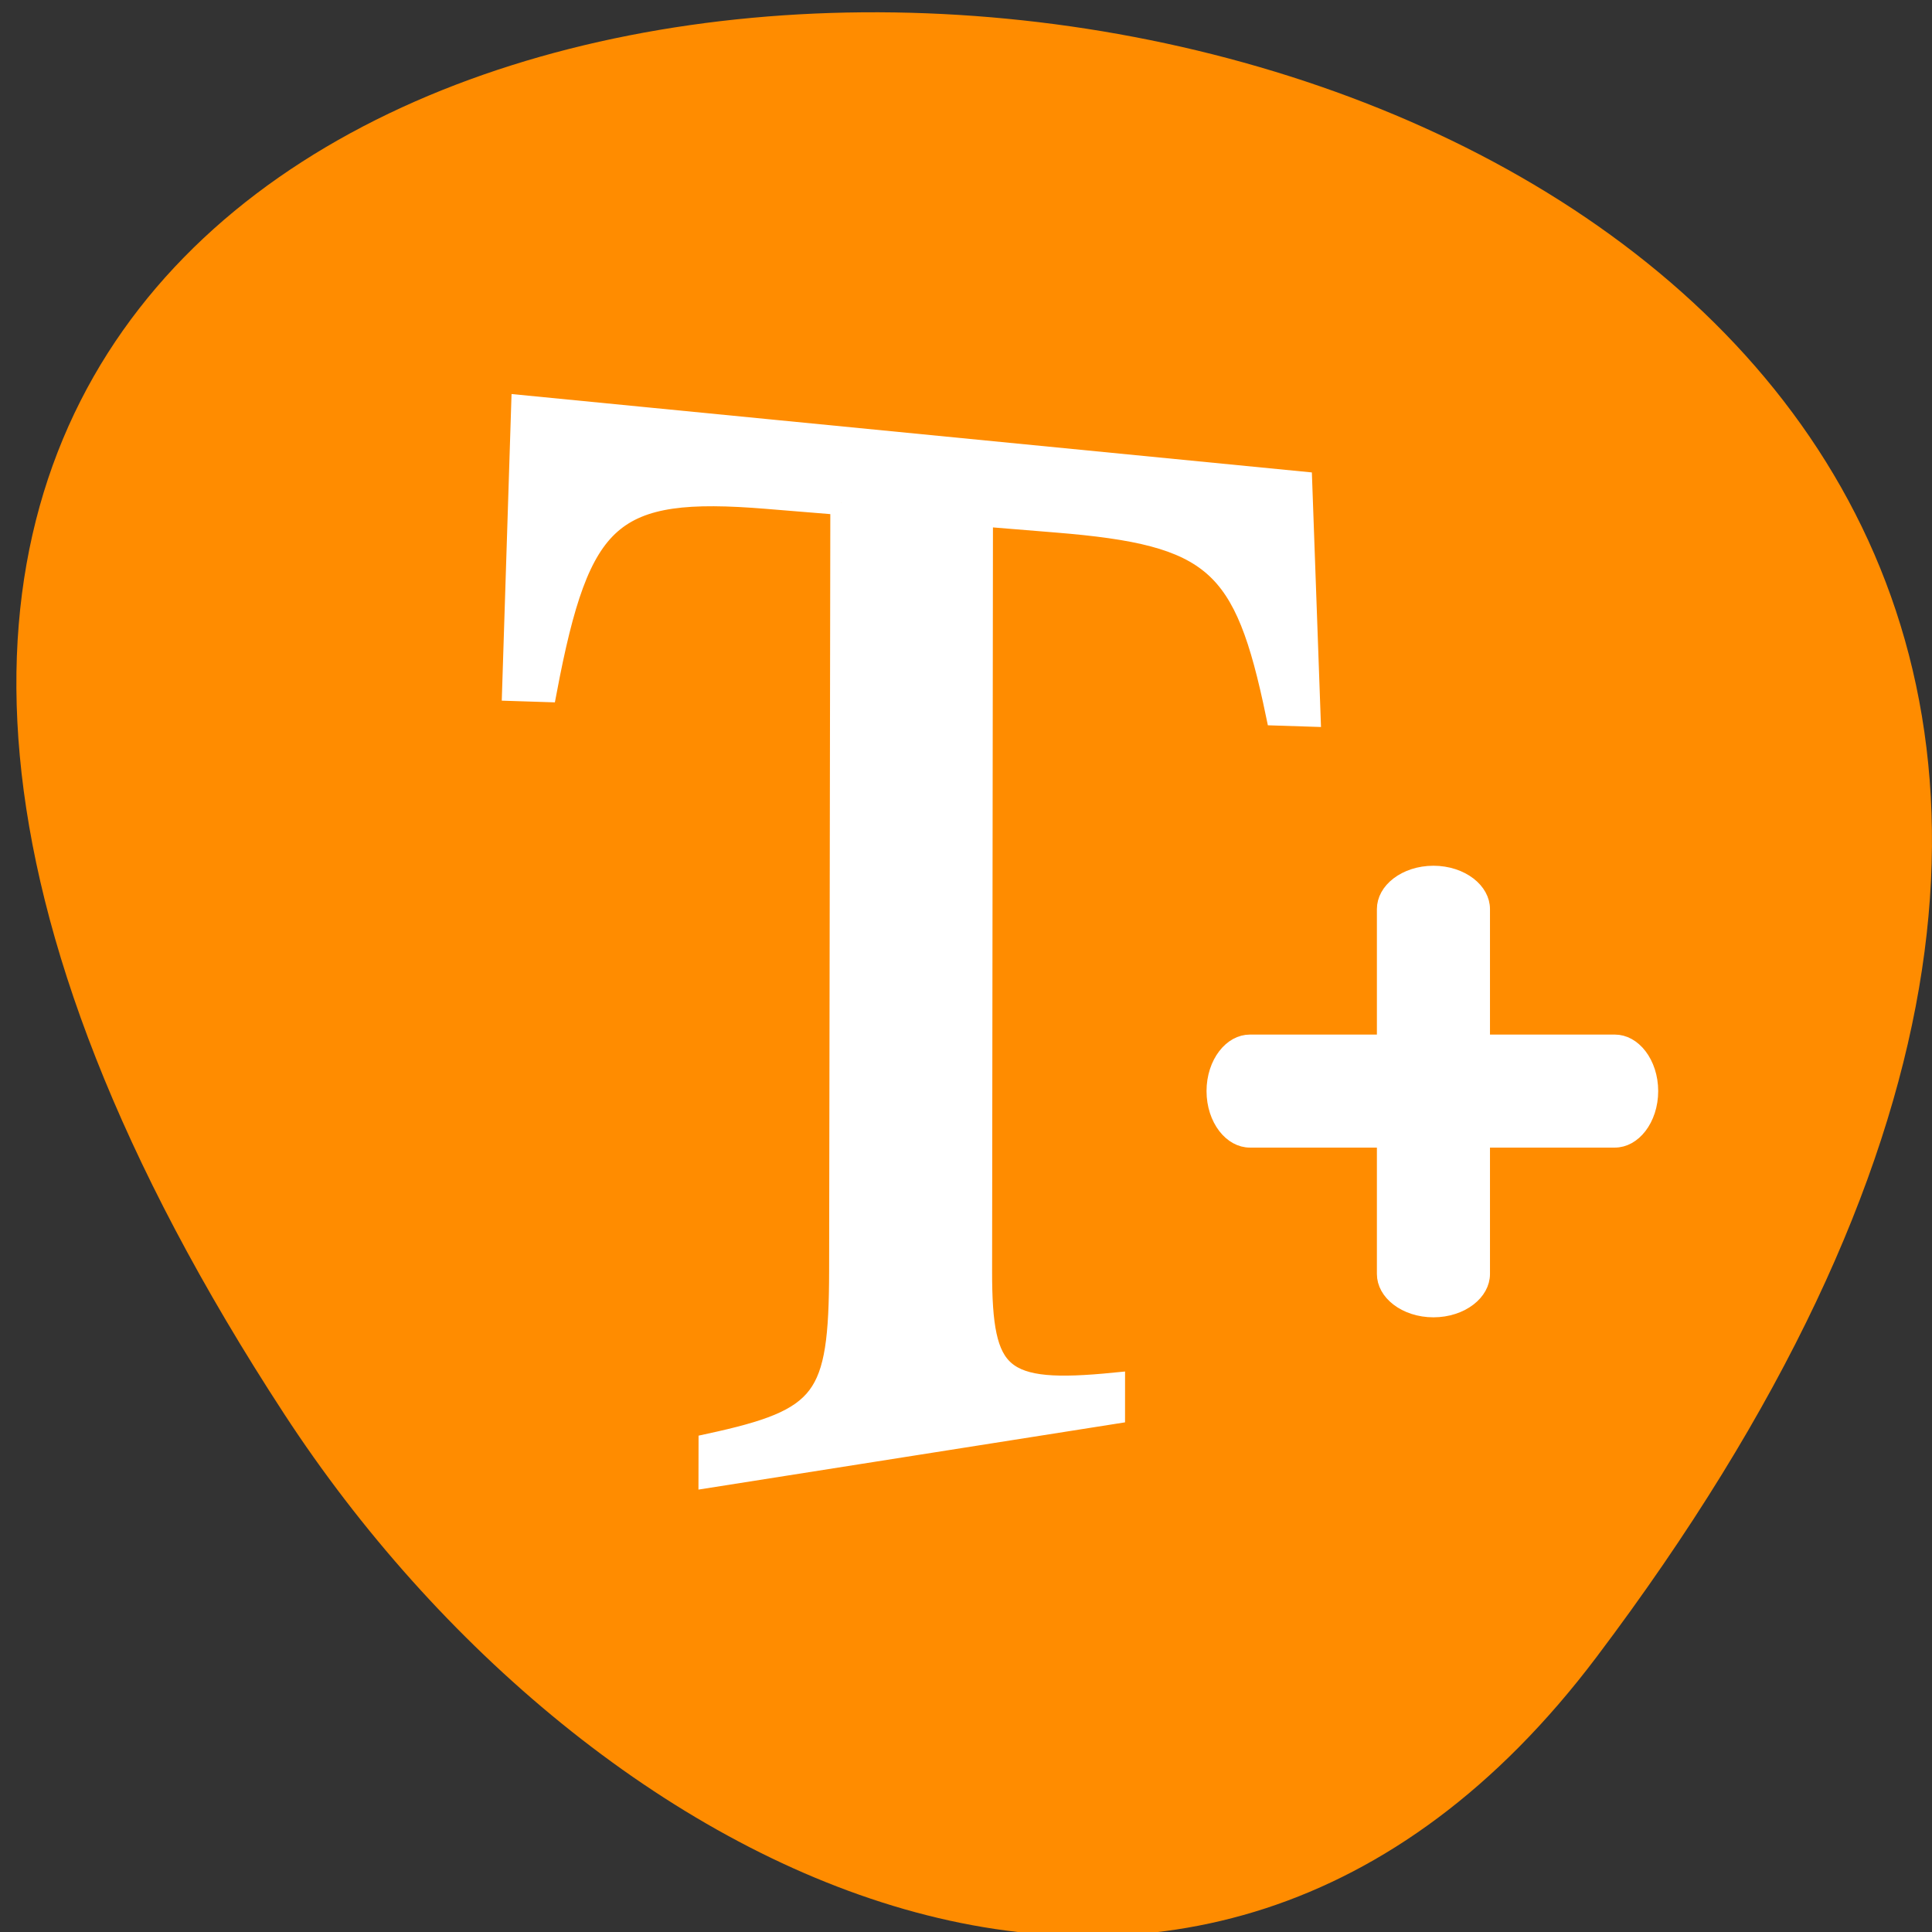 <svg xmlns="http://www.w3.org/2000/svg" xmlns:xlink="http://www.w3.org/1999/xlink" viewBox="0 0 256 256"><rect x="0" y="0" width="256" height="256" fill="#333333" stroke="none"/><defs><clipPath><path transform="matrix(15.333 0 0 11.5 415 -125.5)" d="m -24 13 c 0 1.105 -0.672 2 -1.5 2 -0.828 0 -1.5 -0.895 -1.5 -2 0 -1.105 0.672 -2 1.5 -2 0.828 0 1.5 0.895 1.5 2 z"/></clipPath></defs><g transform="translate(-0.004 0.55)"><path d="m 211.55 219.02 c 200.11 -265.25 -350.59 -302.94 -173.86 -32.17 40.29 61.728 120.86 102.43 173.86 32.17 z" style="fill:#ff8c00;color:#000"/><g transform="matrix(1.076 0 0 1.198 53.56 52.614)" style="fill:#fff;stroke:#fff"><path d="m 53.811 11.251 c 0 0 -0.149 84.936 -0.149 84.936 -0.025 14.439 -1.907 16.558 -16.08 19.325 0 0 -0.007 3.333 -0.007 3.333 0 0 49.864 -7.06 49.864 -7.06 0 0 0.002 -3.01 0.002 -3.01 -14 1.239 -16.389 -0.571 -16.373 -12.531 0 0 0.106 -83.72 0.106 -83.72 0 0 9.192 0.674 9.192 0.674 19.405 1.424 23.15 4.445 27.06 21.344 0 0 4.088 0.118 4.088 0.118 0 0 -1.021 -25.559 -1.021 -25.559 0 0 -95.99 -8.445 -95.99 -8.445 0 0 -1.107 31.17 -1.107 31.17 0 0 4.088 0.118 4.088 0.118 4.139 -19.616 8.06 -22.769 27.13 -21.371 0 0 9.192 0.675 9.192 0.675" style="fill:#fff;stroke:#fff;stroke-width:2.665"/><path d="m 395.74 1024.86 h -7.937 c -1 0 -1.815 0.813 -1.815 1.815 0 1 0.813 1.815 1.815 1.815 h 7.937 h 3.595 h 7.937 c 1 0 1.815 -0.813 1.815 -1.815 0 -1 -0.813 -1.815 -1.815 -1.815 h -7.937 h -3.595 z" transform="matrix(2.308 0 0 2.7 -790.9 -2695.72)" id="0" style="fill:#fff;stroke:#fff;fill-rule:evenodd;stroke-linecap:round"/><use transform="matrix(0 0.898 -1.114 0 211.75 -37.35)" xlink:href="#0"/></g></g></svg>